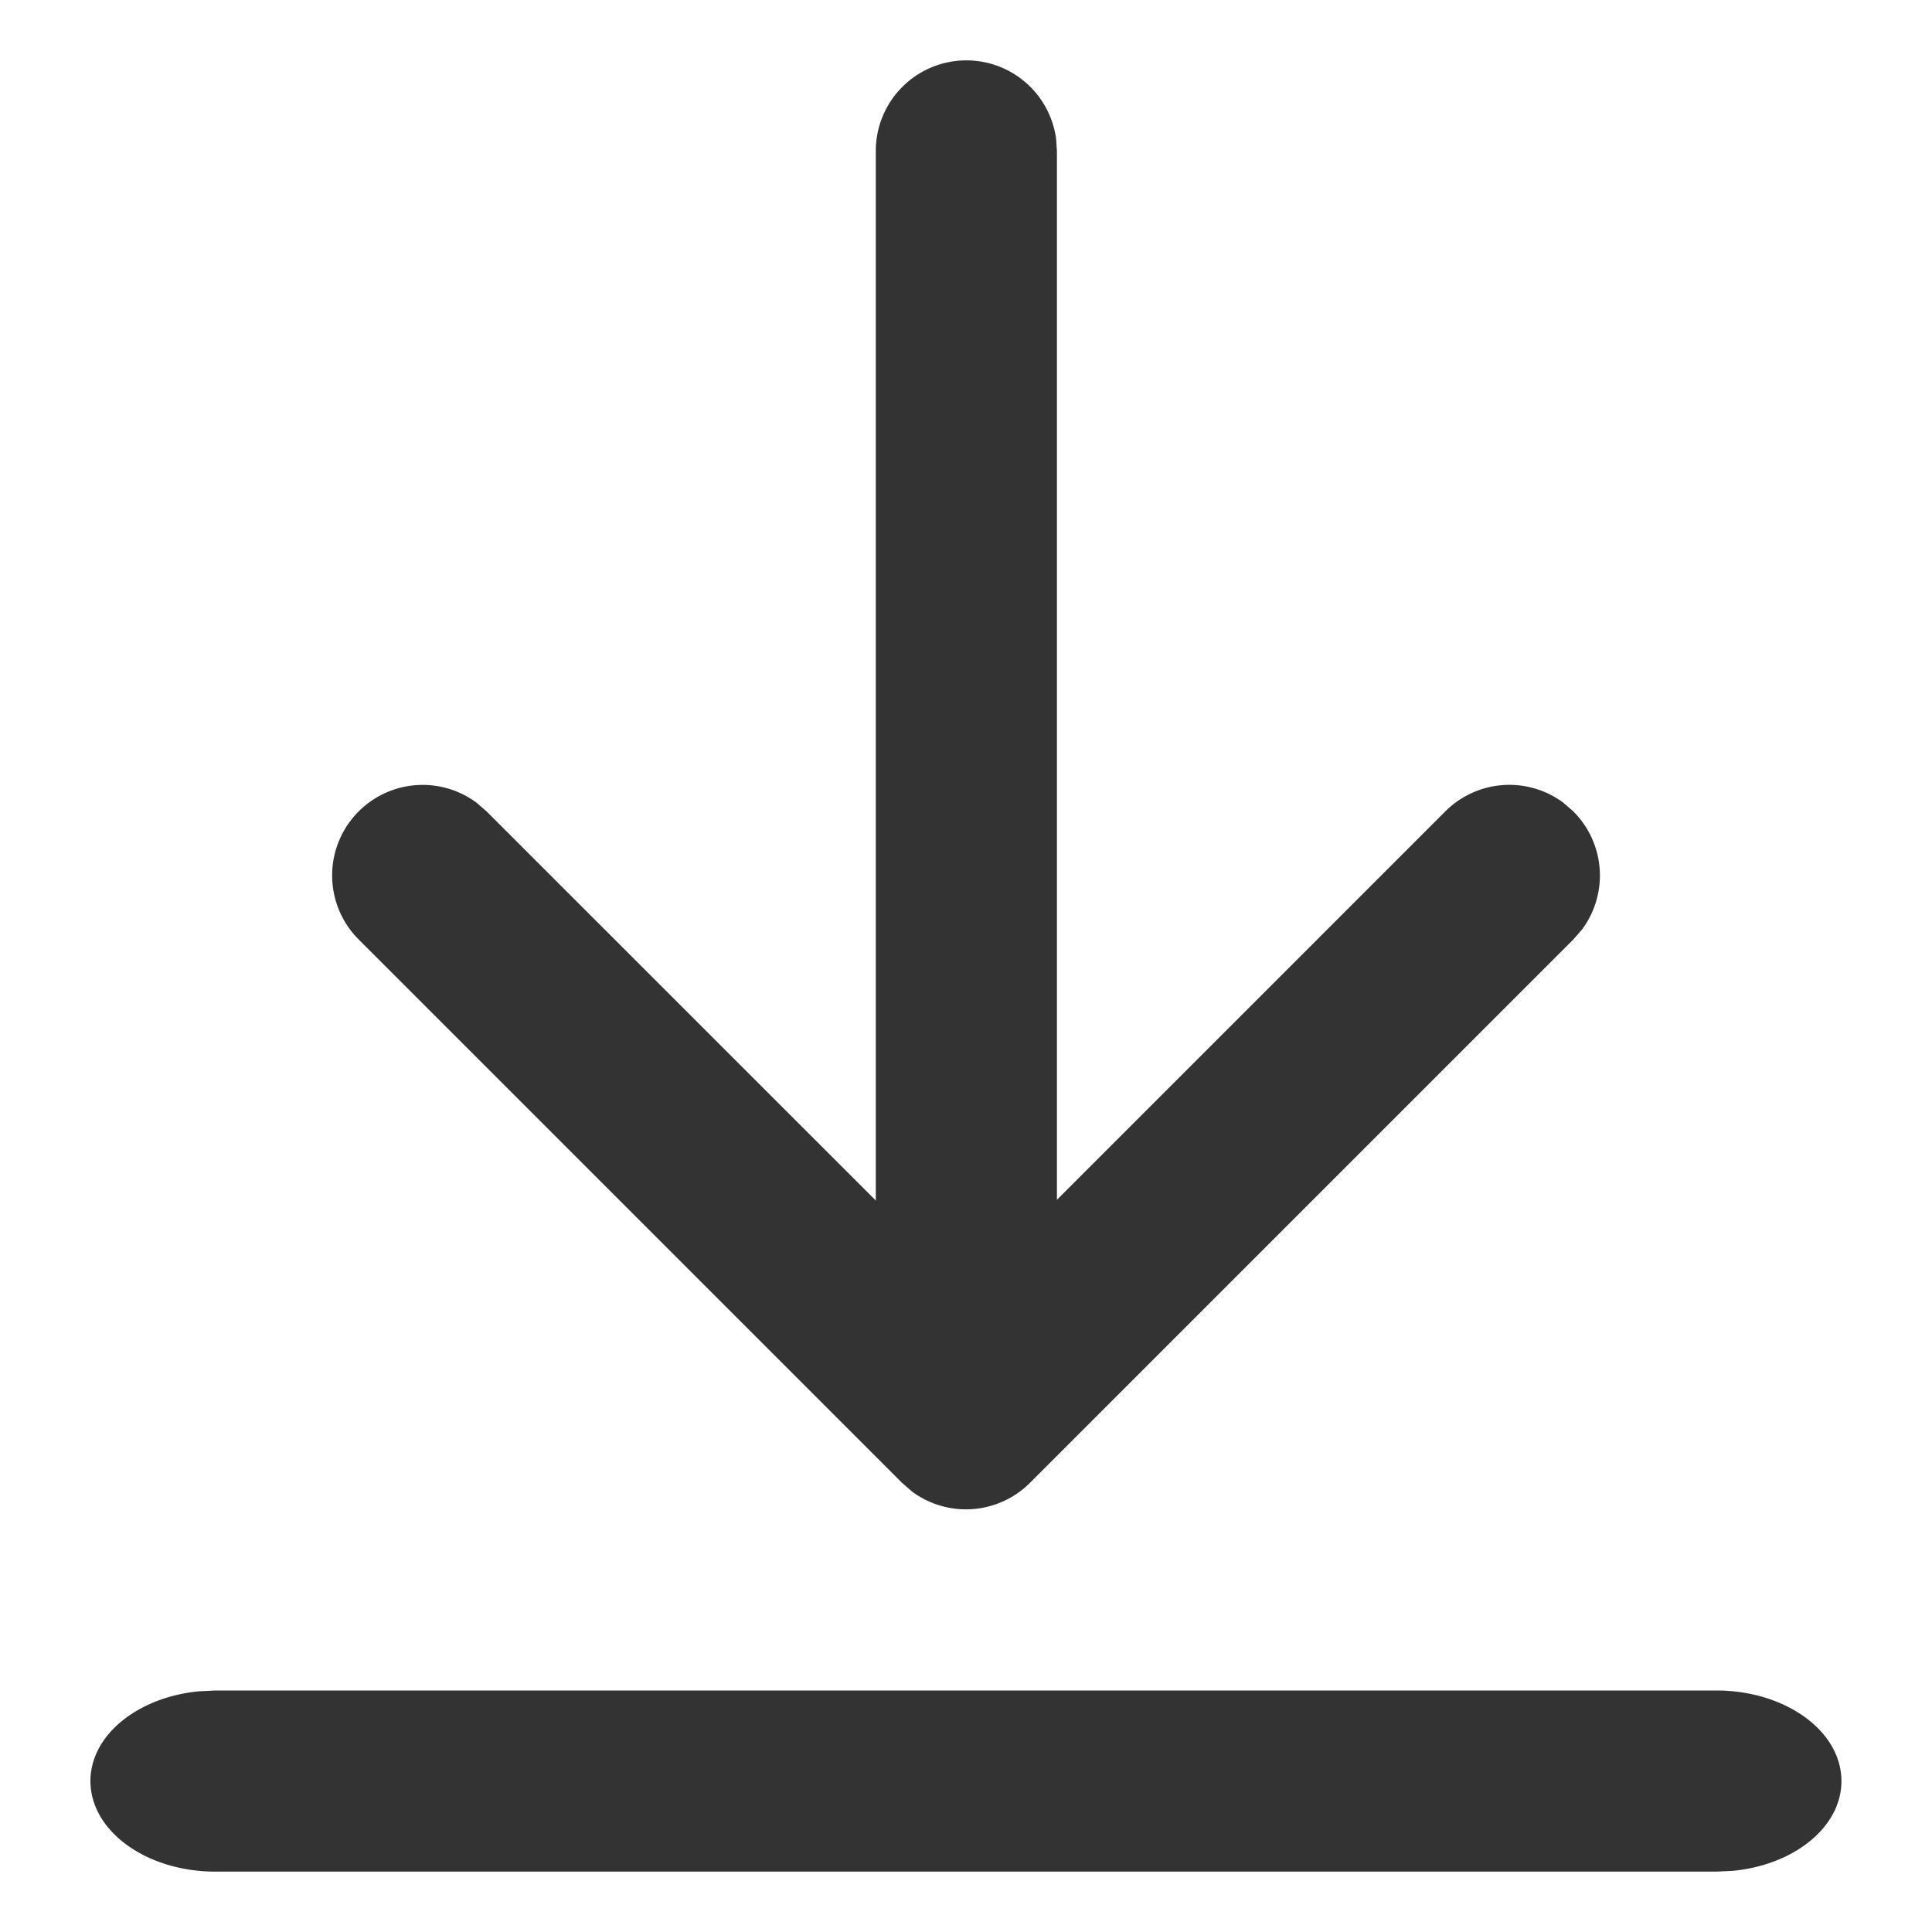 <svg t="1637822484292" class="icon" viewBox="0 0 1024 1024" version="1.1" xmlns="http://www.w3.org/2000/svg" p-id="1709" width="200" height="200"><path d="M512.192 32a48 48 0 0 1 47.552 41.472l0.448 6.528v669.568a48 48 0 0 1-95.552 6.528l-0.448-6.528V80a48 48 0 0 1 48-48z" fill="#333333" p-id="1710"></path><path d="M190.08 430.08a48 48 0 0 1 62.464-4.672l5.376 4.672L512 684.096l254.08-254.08a48 48 0 0 1 62.464-4.608l5.376 4.672a48 48 0 0 1 4.672 62.464l-4.672 5.376-288 288a48 48 0 0 1-62.464 4.672l-5.376-4.672-288-288a48 48 0 0 1 0-67.84zM909.696 896c36.608 0 66.304 21.504 66.304 48 0 24.32-24.96 44.352-57.28 47.552l-8.96 0.448H114.176c-36.544 0-66.24-21.504-66.24-48 0-24.32 24.96-44.352 57.28-47.552l8.96-0.448h795.52z" fill="#333333" p-id="1711"></path></svg>
